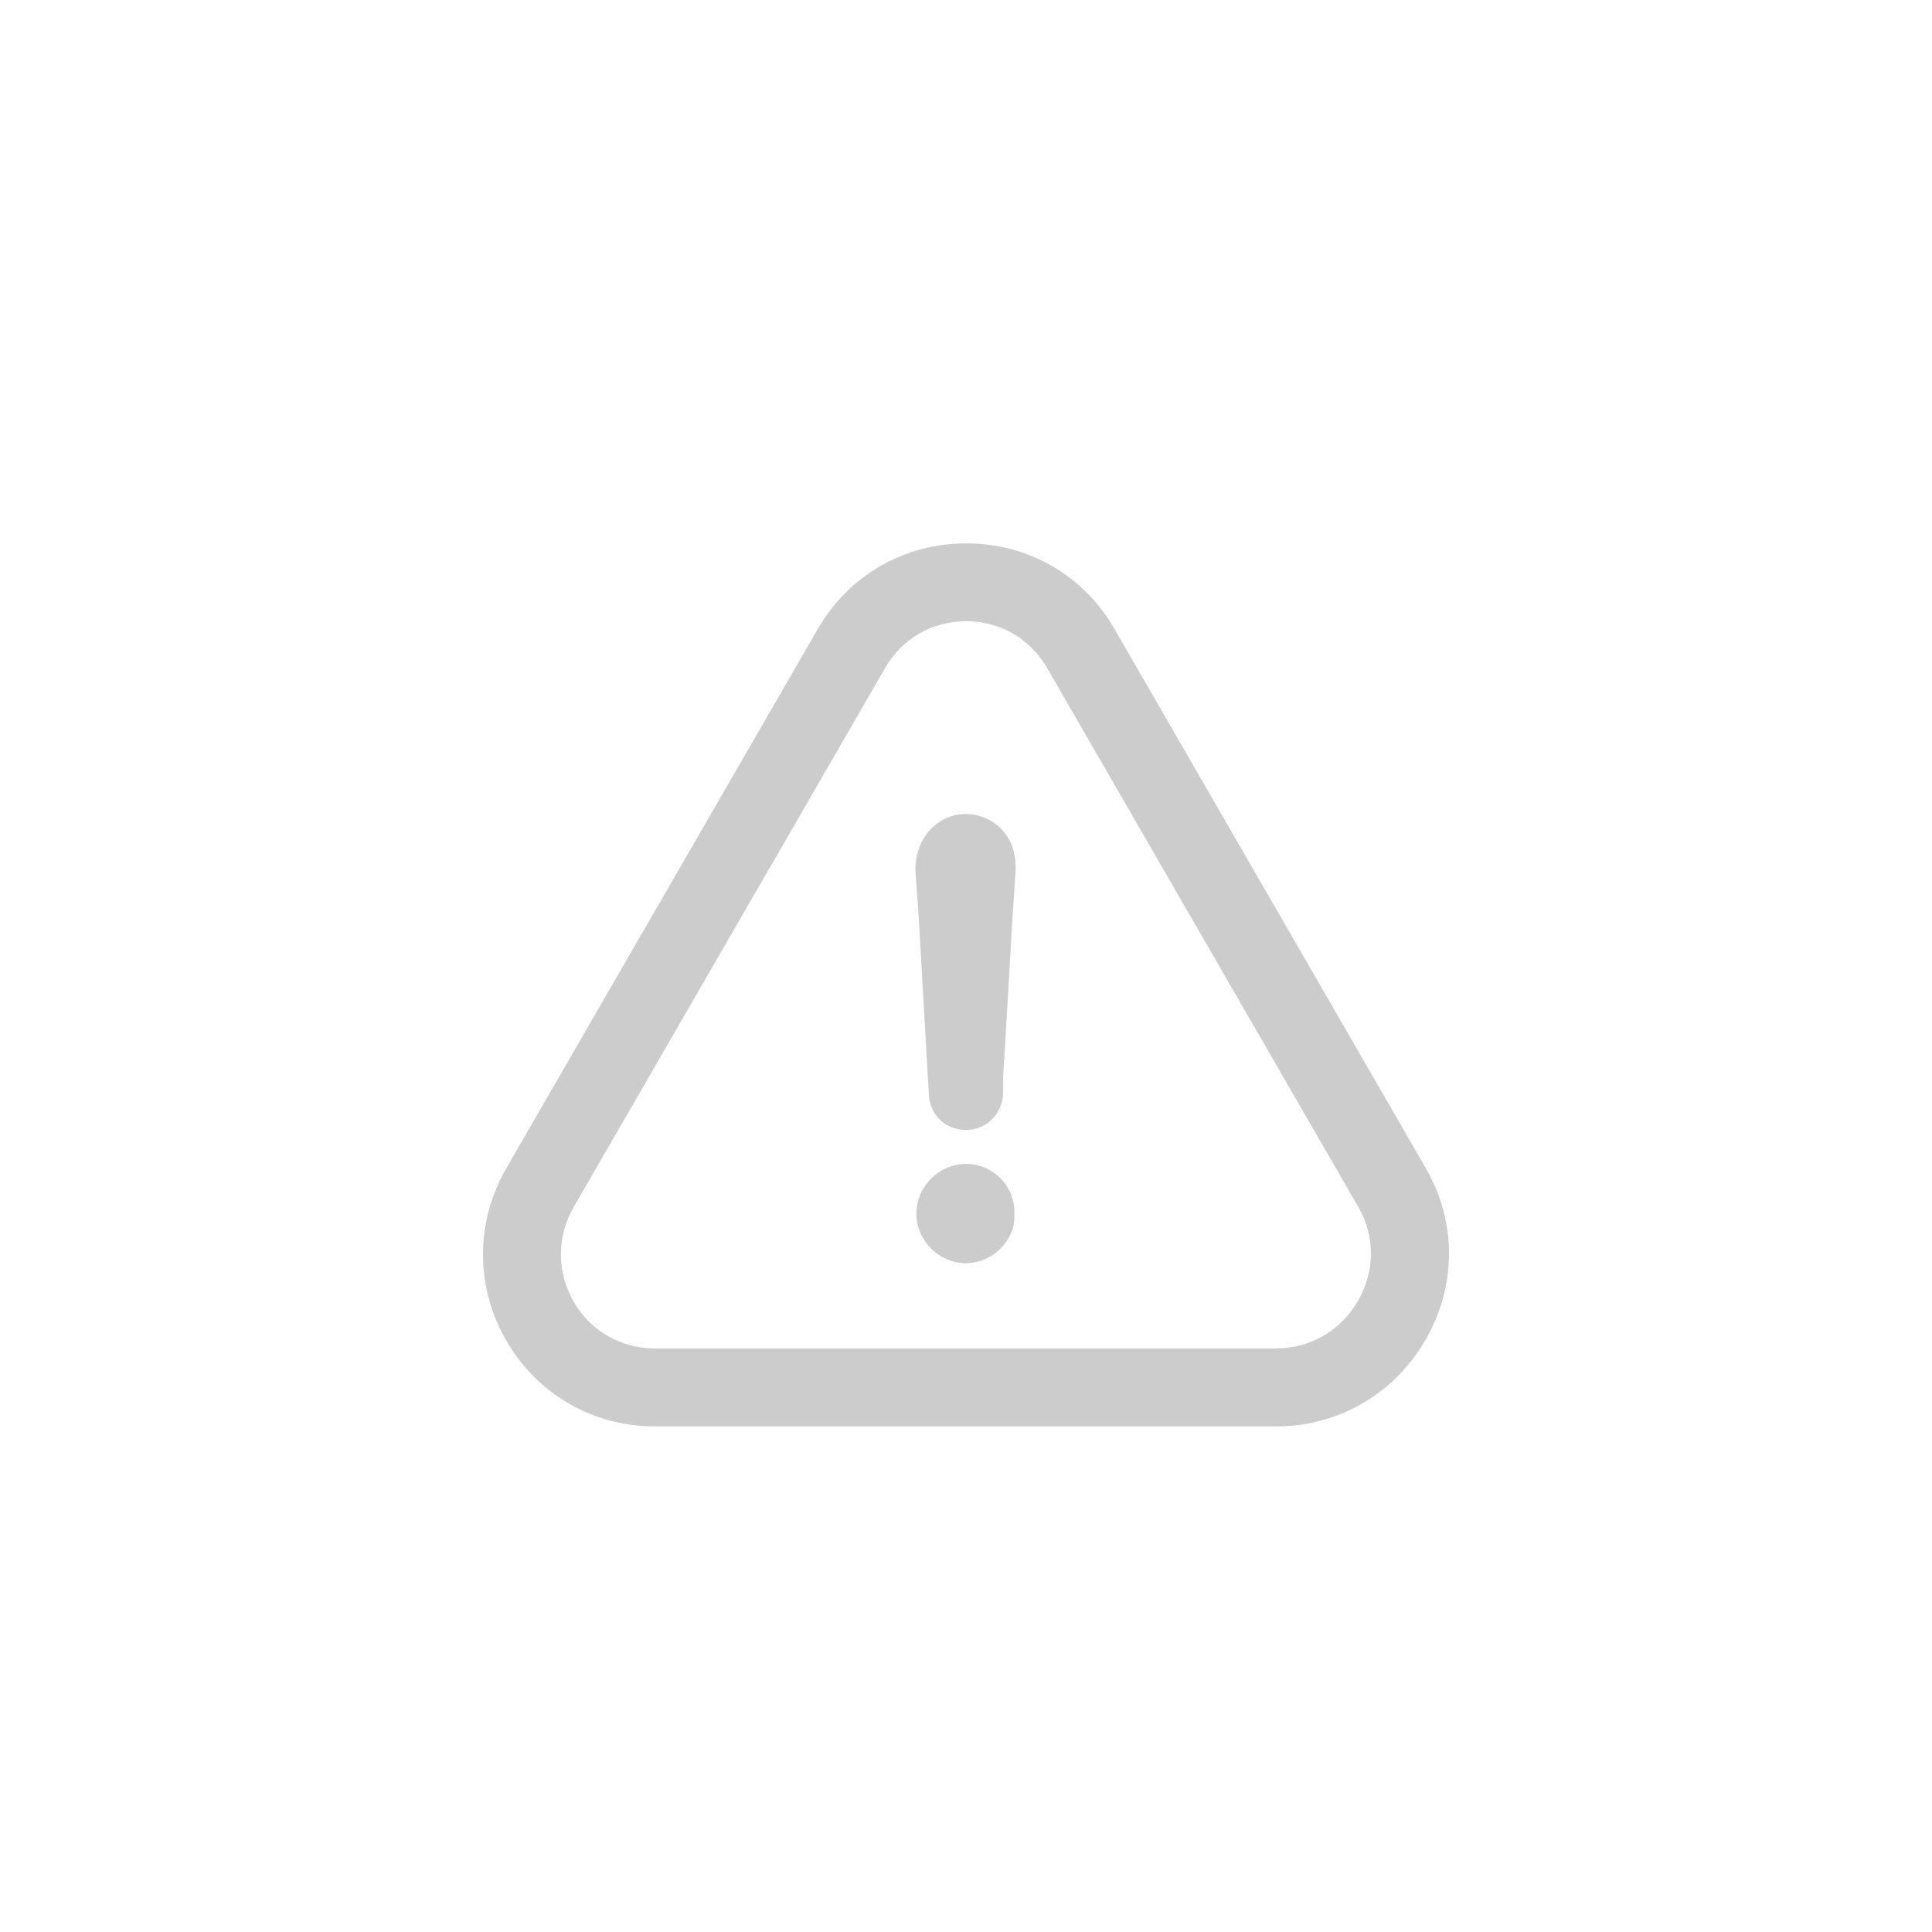 <svg width="64" height="64" viewBox="0 0 32 32" fill="#000" fill-opacity="0.2" xmlns="http://www.w3.org/2000/svg">
<path d="M16 19.278C15.553 19.278 15.178 19.653 15.178 20.101C15.178 20.548 15.553 20.923 16 20.923C16.431 20.923 16.822 20.548 16.802 20.12C16.822 19.65 16.45 19.278 16 19.278Z"  />
<path d="M23.611 22.192C24.127 21.301 24.13 20.239 23.617 19.351L18.467 10.431C17.957 9.533 17.036 9 16.003 9C14.97 9 14.049 9.536 13.54 10.427L8.382 19.357C7.869 20.255 7.873 21.324 8.392 22.215C8.905 23.097 9.823 23.626 10.849 23.626H21.137C22.167 23.626 23.091 23.09 23.611 22.192ZM22.492 21.548C22.206 22.041 21.7 22.334 21.134 22.334H10.846C10.287 22.334 9.784 22.048 9.504 21.564C9.221 21.074 9.218 20.489 9.501 19.995L14.658 11.069C14.937 10.579 15.437 10.289 16.003 10.289C16.566 10.289 17.069 10.582 17.348 11.072L22.502 19.999C22.779 20.479 22.775 21.058 22.492 21.548Z" />
<path d="M15.796 13.506C15.405 13.618 15.161 13.973 15.161 14.404C15.181 14.664 15.197 14.927 15.217 15.187C15.273 16.177 15.329 17.147 15.385 18.137C15.405 18.472 15.664 18.716 16 18.716C16.335 18.716 16.598 18.456 16.615 18.117C16.615 17.913 16.615 17.726 16.635 17.519C16.671 16.884 16.71 16.249 16.746 15.614C16.766 15.203 16.802 14.792 16.822 14.381C16.822 14.233 16.802 14.101 16.746 13.97C16.579 13.601 16.187 13.414 15.796 13.506Z"  />
</svg>

